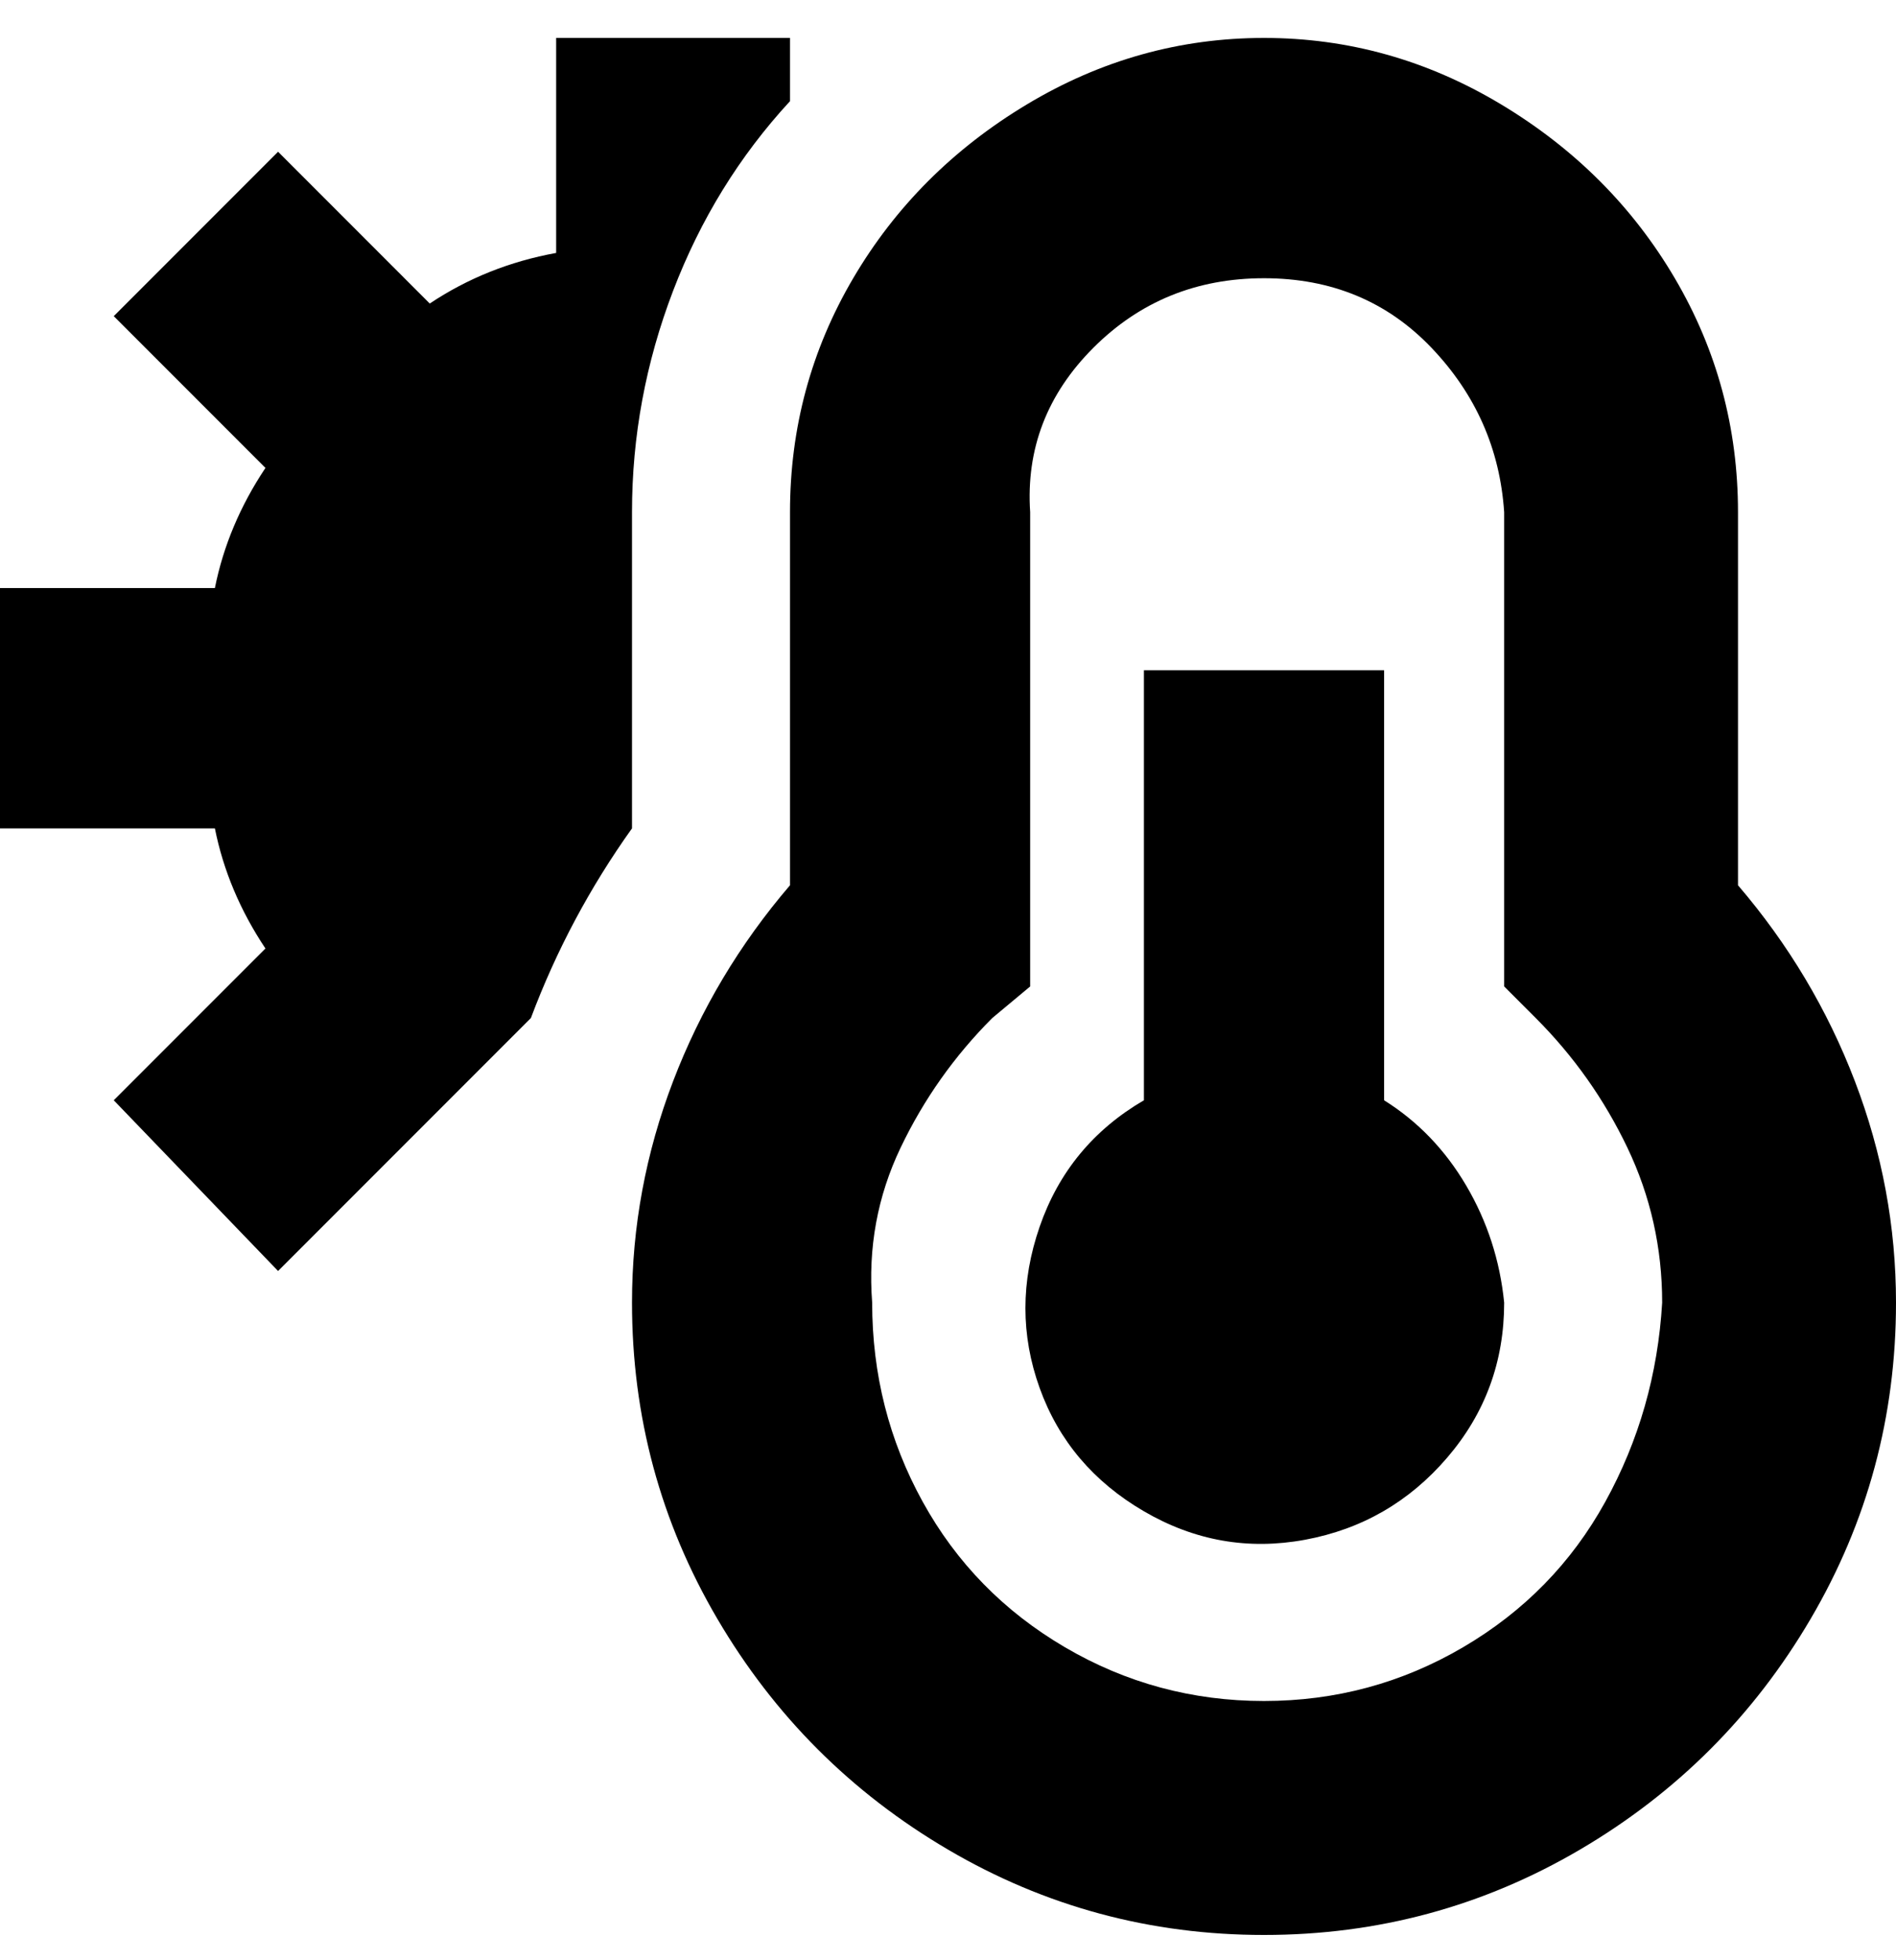 <svg viewBox="0 0 300 310" xmlns="http://www.w3.org/2000/svg"><path d="M238 206q0 14-9 24.5t-22.5 13Q193 246 181 239t-16.5-19.5q-4.5-12.5 0-25.5t16.5-20v-68h38v68q8 5 13 13.5t6 18.5zm62 0q0 27-13.5 50T250 292.5Q227 306 200 306t-50-13.5Q127 279 113.5 256T100 206q0-18 6.5-35t18.5-31V81q0-20 10-37t27.5-27.5Q180 6 200 6t37.5 10.5Q255 27 265 44t10 37v59q12 14 18.5 31t6.5 35zm-37 0q0-13-5.5-24.5T243 161l-5-5V81q-1-15-11.5-26T200 44q-16 0-27 11t-10 26v75l-6 5q-9 9-14.5 20.5T138 206q0 17 8 31.5t22.5 23Q183 269 200 269t31.5-8.5q14.5-8.5 22.5-23t9-31.5zM125 6H88v34q-11 2-20 8L44 24 18 50l24 24q-6 9-8 19H0v38h34q2 10 8 19l-24 24 26 27 40-40q6-16 16-30V81q0-18 6.5-35T125 16V6z"/></svg>